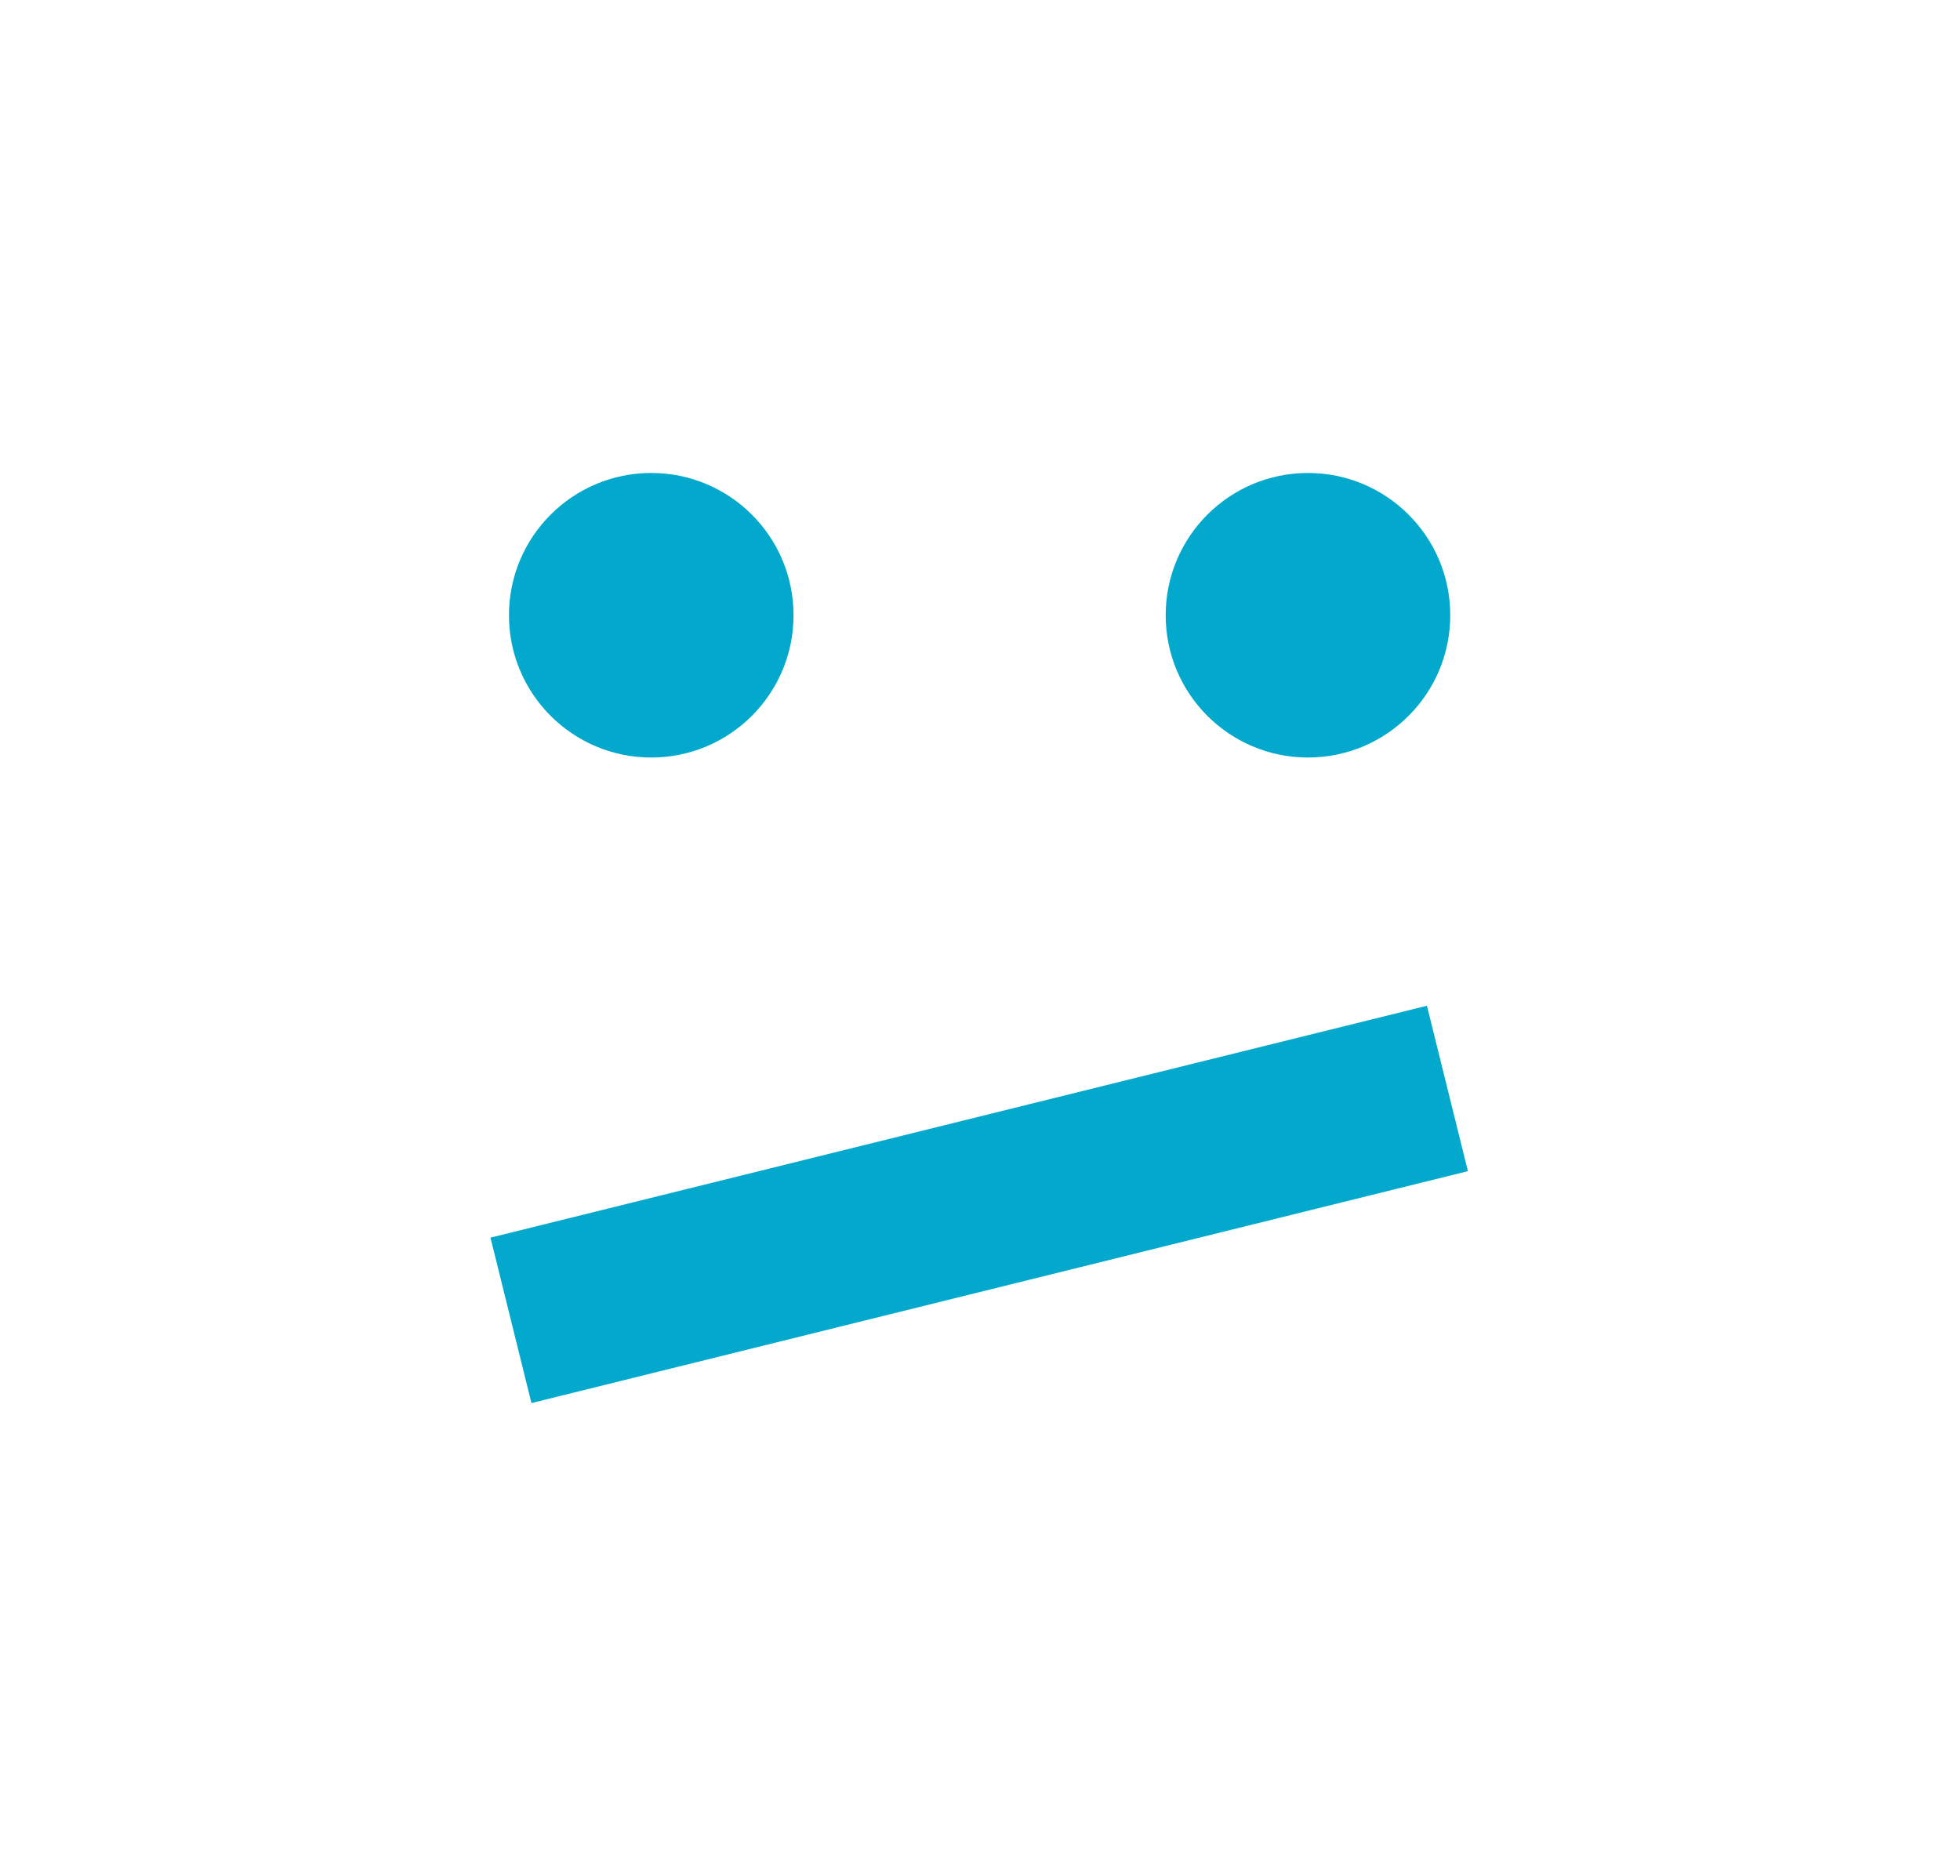 <svg id="Capa_1" data-name="Capa 1" xmlns="http://www.w3.org/2000/svg" viewBox="0 0 25.07 24"><defs><style>.cls-1{fill:#03a9cd;}</style></defs><title>like 1_1_single</title><rect class="cls-1" x="6.36" y="14.31" width="12.34" height="2.18" transform="translate(-3.34 3.47) rotate(-13.91)"/><circle class="cls-1" cx="8.33" cy="7.87" r="1.82"/><circle class="cls-1" cx="16.73" cy="7.87" r="1.82"/></svg>